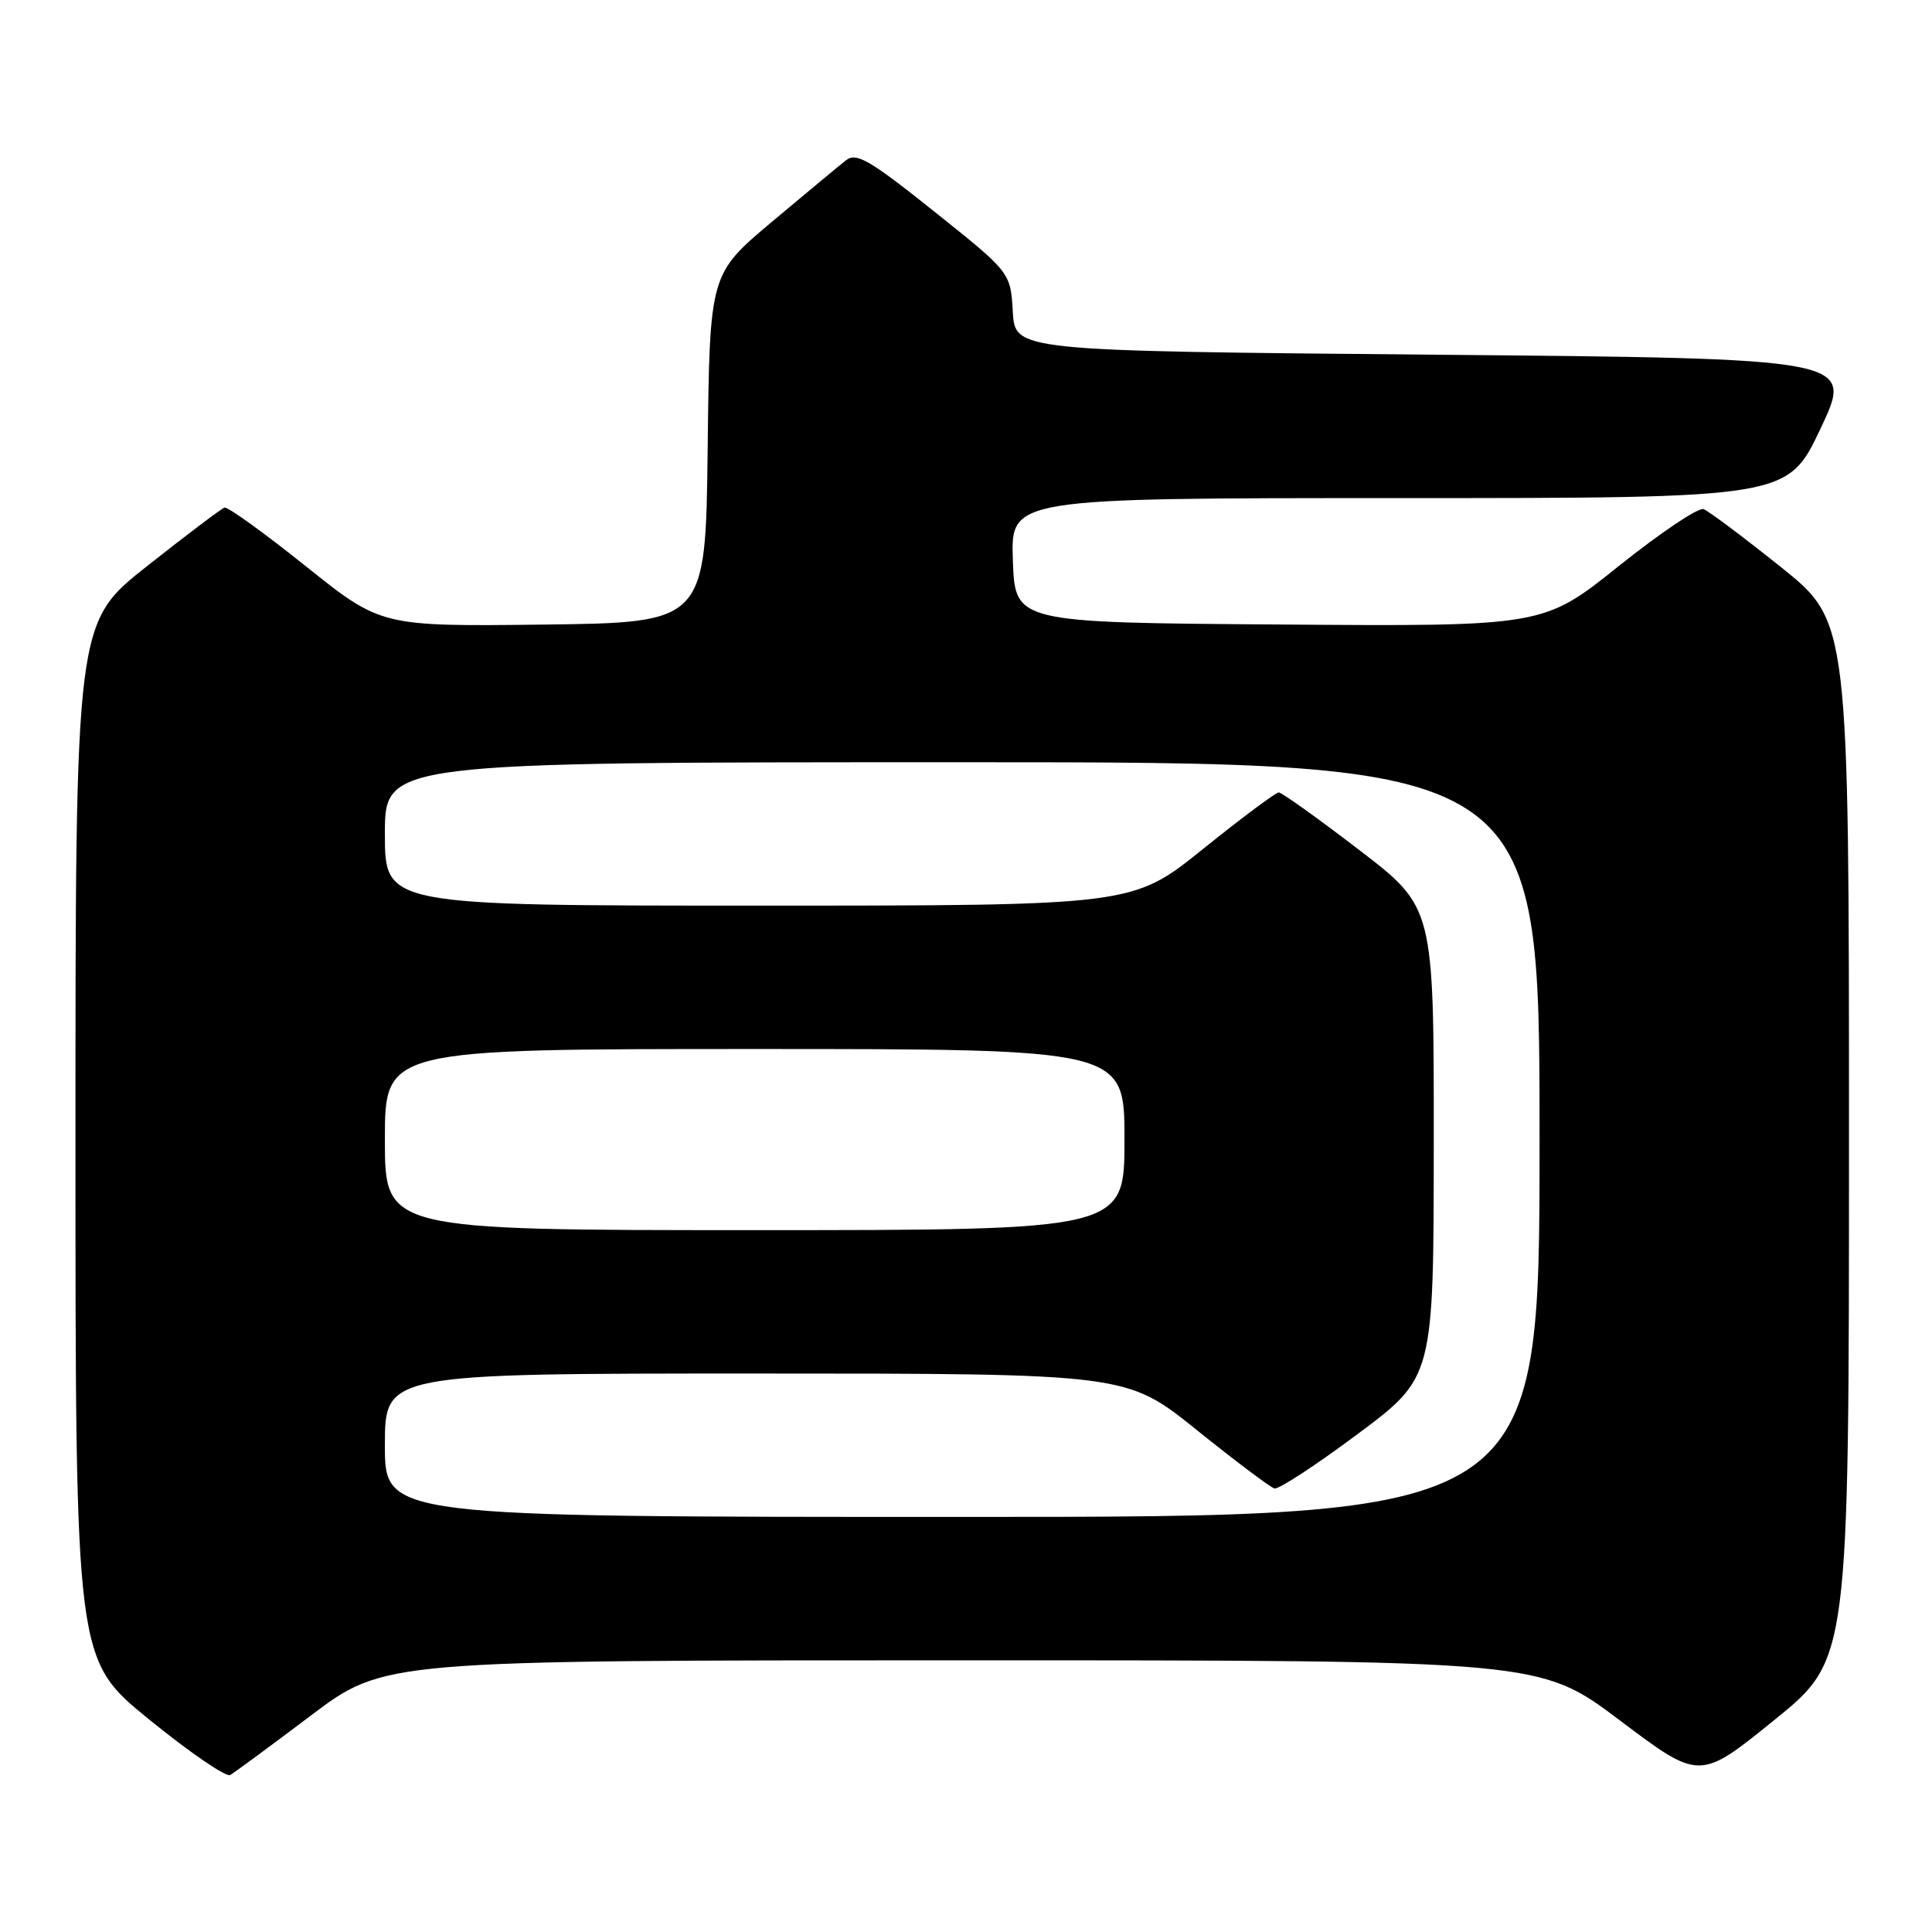 <?xml version="1.0" encoding="UTF-8" standalone="no"?>
<!DOCTYPE svg PUBLIC "-//W3C//DTD SVG 1.1//EN" "http://www.w3.org/Graphics/SVG/1.1/DTD/svg11.dtd" >
<svg xmlns="http://www.w3.org/2000/svg" xmlns:xlink="http://www.w3.org/1999/xlink" version="1.1" viewBox="0 0 256 256">
 <g >
 <path fill="currentColor"
d=" M 41.20 227.31 C 50.90 220.00 50.90 220.00 127.48 220.00 C 204.06 220.00 204.06 220.00 214.64 227.96 C 225.21 235.93 225.21 235.93 235.11 227.91 C 245.00 219.90 245.00 219.90 245.00 151.14 C 245.00 82.37 245.00 82.37 235.98 75.14 C 231.01 71.17 226.40 67.71 225.73 67.46 C 225.05 67.21 220.00 70.60 214.50 75.00 C 204.50 83.01 204.50 83.01 169.50 82.75 C 134.50 82.50 134.50 82.50 134.21 74.25 C 133.92 66.00 133.92 66.00 185.40 66.00 C 236.88 66.00 236.88 66.00 241.25 56.75 C 245.62 47.50 245.62 47.50 190.06 47.00 C 134.50 46.50 134.50 46.50 134.20 41.30 C 133.90 36.10 133.90 36.10 123.81 28.04 C 115.22 21.18 113.48 20.17 112.11 21.23 C 111.23 21.92 106.80 25.60 102.27 29.40 C 94.04 36.32 94.04 36.32 93.77 59.41 C 93.50 82.50 93.50 82.50 72.00 82.76 C 50.50 83.01 50.50 83.01 40.50 75.01 C 35.00 70.61 30.16 67.12 29.75 67.26 C 29.34 67.39 24.73 70.87 19.50 75.00 C 10.00 82.50 10.00 82.50 10.00 151.20 C 10.00 219.90 10.00 219.90 19.75 227.83 C 25.11 232.19 29.95 235.51 30.50 235.20 C 31.05 234.88 35.87 231.34 41.20 227.31 Z  M 51.00 191.50 C 51.00 182.00 51.00 182.00 100.14 182.00 C 149.27 182.00 149.27 182.00 158.57 189.48 C 163.68 193.59 168.32 197.08 168.87 197.23 C 169.42 197.38 174.40 194.12 179.92 190.00 C 189.97 182.50 189.97 182.50 189.98 151.36 C 190.00 120.21 190.00 120.21 180.08 112.61 C 174.62 108.42 169.83 105.00 169.44 105.00 C 169.05 105.00 164.53 108.37 159.40 112.50 C 150.08 120.00 150.08 120.00 100.54 120.00 C 51.00 120.00 51.00 120.00 51.00 110.50 C 51.00 101.00 51.00 101.00 127.50 101.00 C 204.00 101.00 204.00 101.00 204.00 151.00 C 204.00 201.00 204.00 201.00 127.50 201.00 C 51.00 201.00 51.00 201.00 51.00 191.50 Z  M 51.00 151.00 C 51.00 139.00 51.00 139.00 100.00 139.00 C 149.00 139.00 149.00 139.00 149.00 151.00 C 149.00 163.00 149.00 163.00 100.00 163.00 C 51.00 163.00 51.00 163.00 51.00 151.00 Z "/>
</g>
</svg>